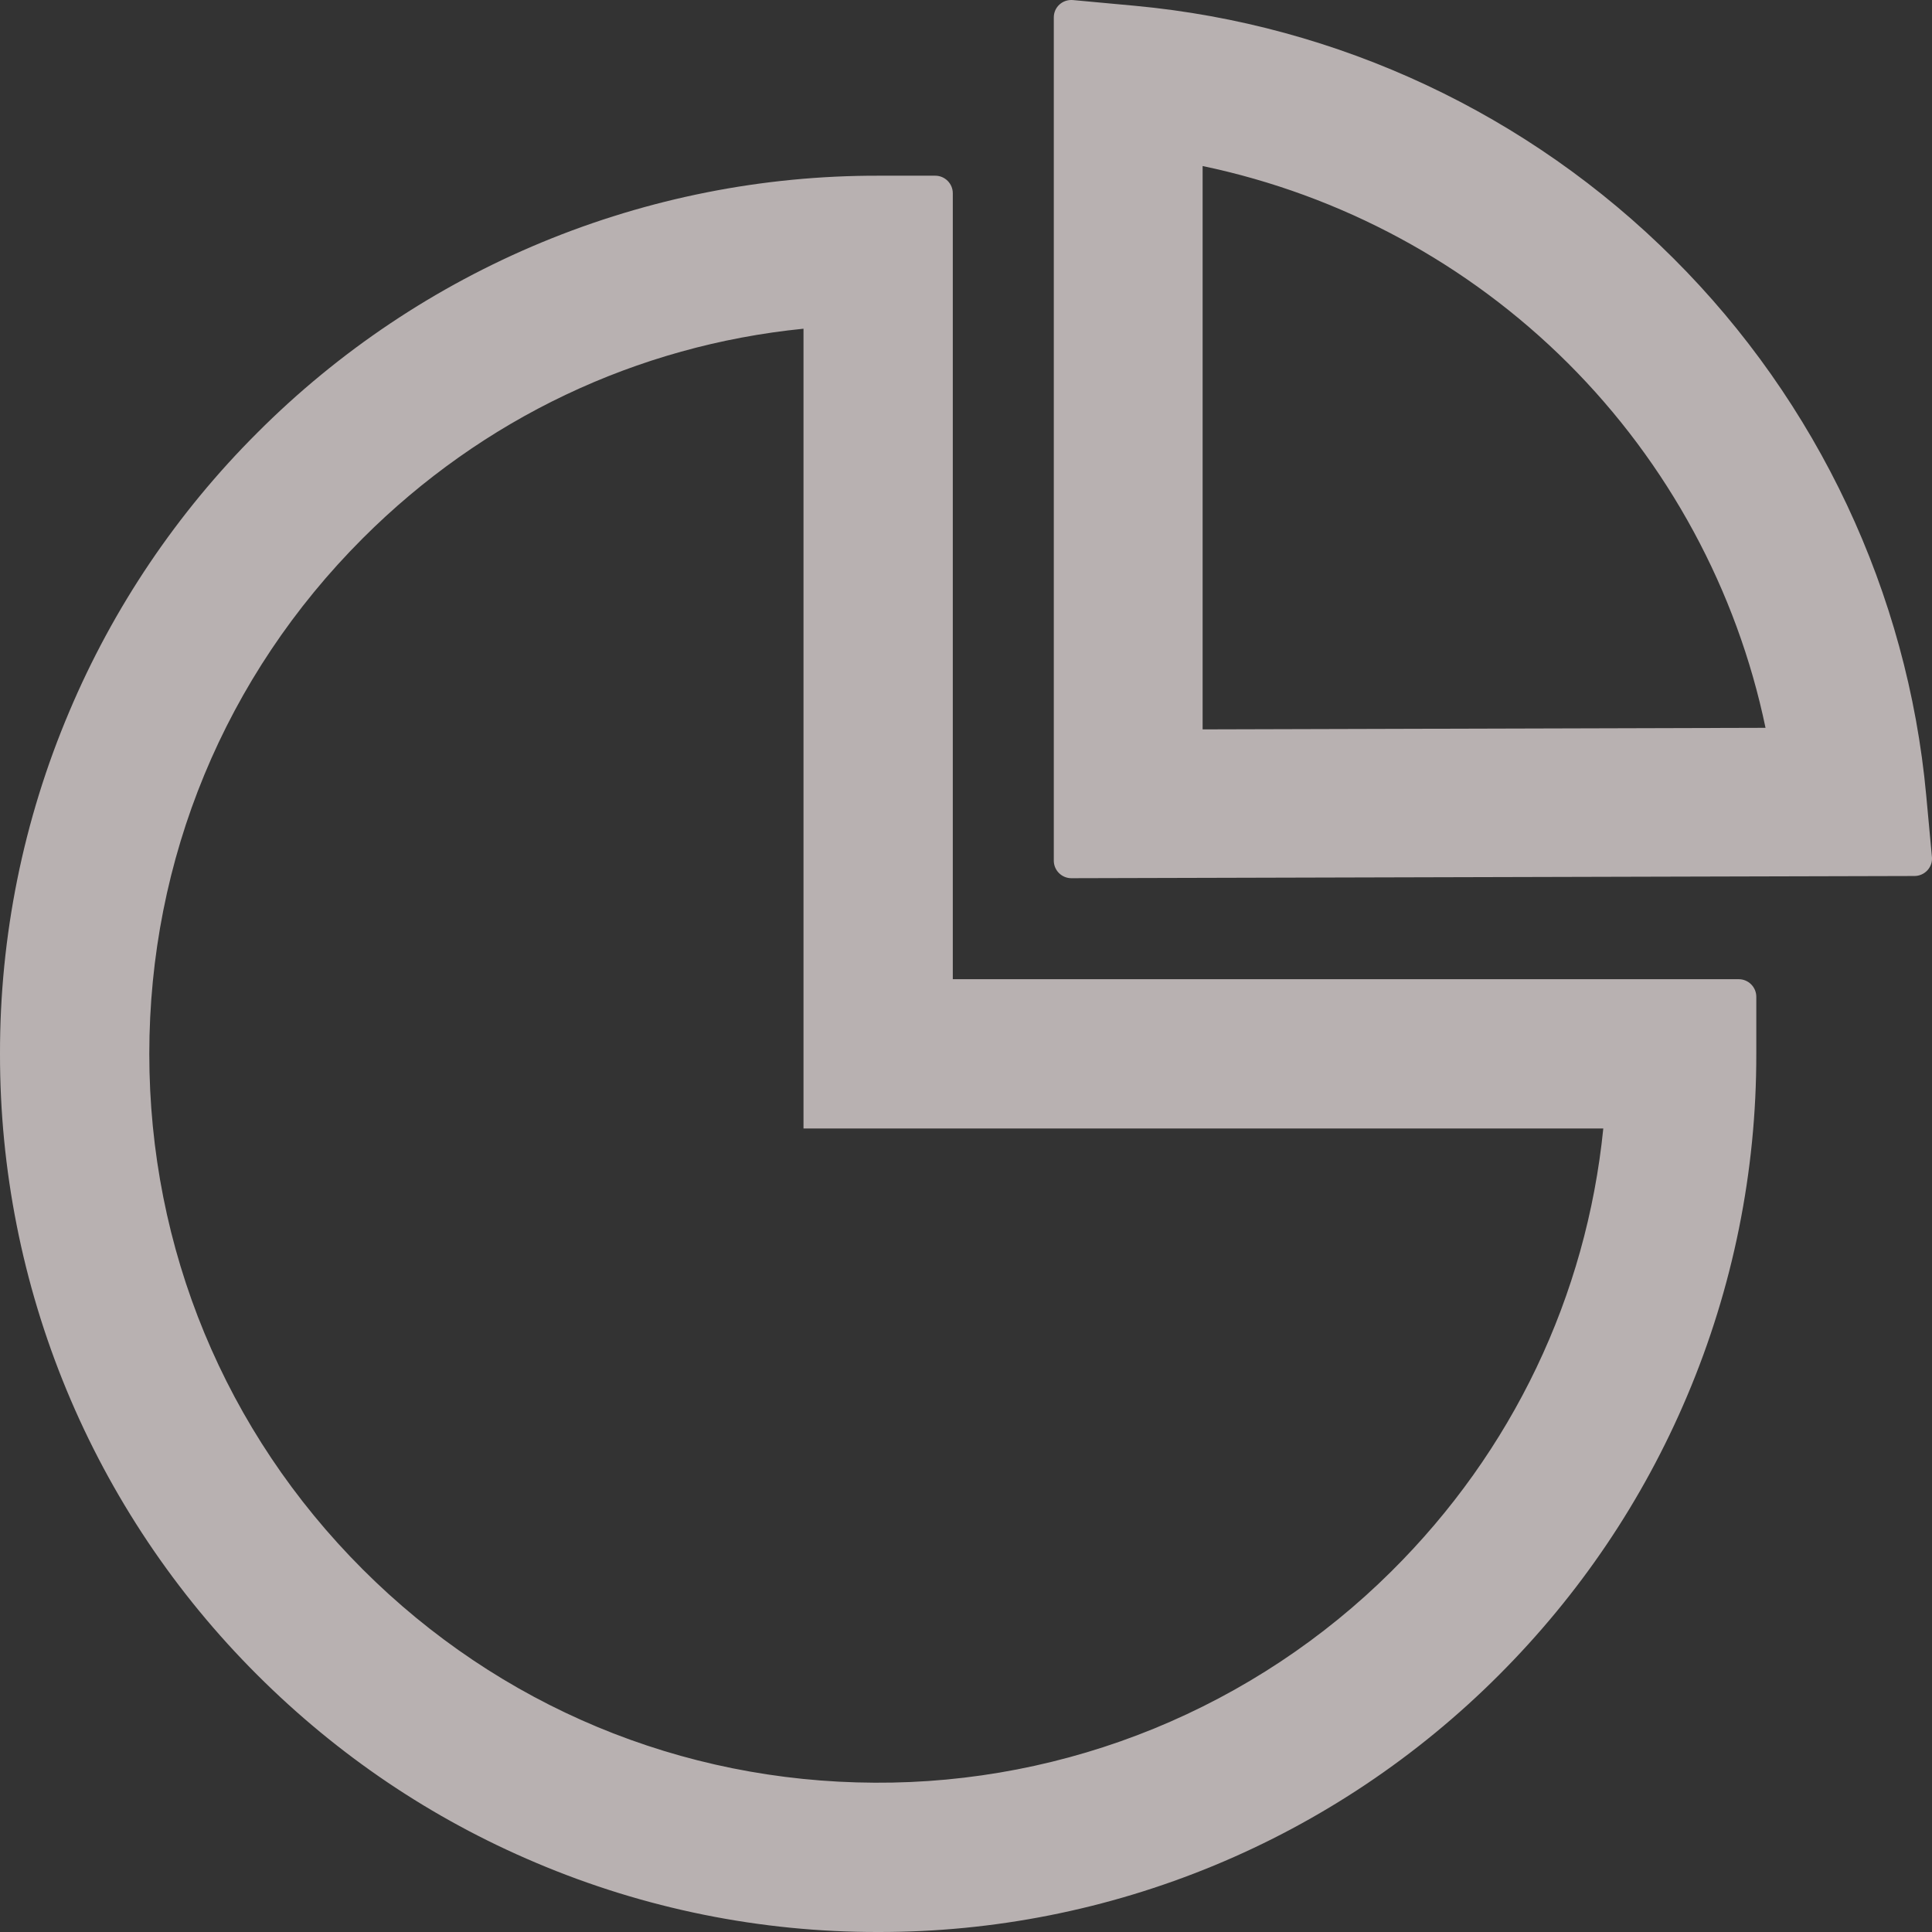 <svg width="36" height="36" viewBox="0 0 36 36" fill="none" xmlns="http://www.w3.org/2000/svg">
<rect x="0" y="0" width="36" height="36" fill="#333333" stroke="none"/>
<path d="M32.399 18.246H17.754V3.601C17.754 3.421 17.607 3.274 17.427 3.274H16.363C14.214 3.27 12.086 3.692 10.1 4.514C8.115 5.336 6.312 6.543 4.794 8.064C3.3 9.554 2.109 11.32 1.289 13.264C0.434 15.28 -0.004 17.447 2.48356e-05 19.637C-0.003 21.786 0.418 23.914 1.24 25.9C2.062 27.885 3.269 29.688 4.79 31.206C6.292 32.707 8.042 33.889 9.99 34.711C12.006 35.566 14.174 36.004 16.363 36C18.512 36.004 20.64 35.582 22.626 34.76C24.611 33.938 26.414 32.731 27.932 31.21C29.433 29.708 30.615 27.957 31.438 26.01C32.292 23.994 32.73 21.826 32.726 19.637V18.573C32.726 18.393 32.579 18.246 32.399 18.246ZM25.923 29.283C24.657 30.54 23.154 31.534 21.503 32.21C19.851 32.885 18.082 33.228 16.298 33.218C12.694 33.202 9.307 31.791 6.758 29.242C4.193 26.677 2.782 23.265 2.782 19.637C2.782 16.008 4.193 12.597 6.758 10.032C8.992 7.798 11.867 6.436 14.972 6.125V21.028H29.875C29.56 24.149 28.185 27.041 25.923 29.283ZM35.999 15.972L35.892 14.818C35.545 11.05 33.872 7.495 31.18 4.812C28.486 2.123 24.939 0.46 21.149 0.108L19.992 0.001C19.799 -0.015 19.636 0.132 19.636 0.324V16.037C19.636 16.217 19.783 16.364 19.963 16.364L35.672 16.323C35.864 16.323 36.015 16.16 35.999 15.972ZM22.409 13.591V3.094C24.986 3.633 27.351 4.909 29.216 6.767C31.086 8.633 32.366 11.005 32.898 13.562L22.409 13.591Z" fill="#FFF5F5" fill-opacity="0.65"/>
</svg>
